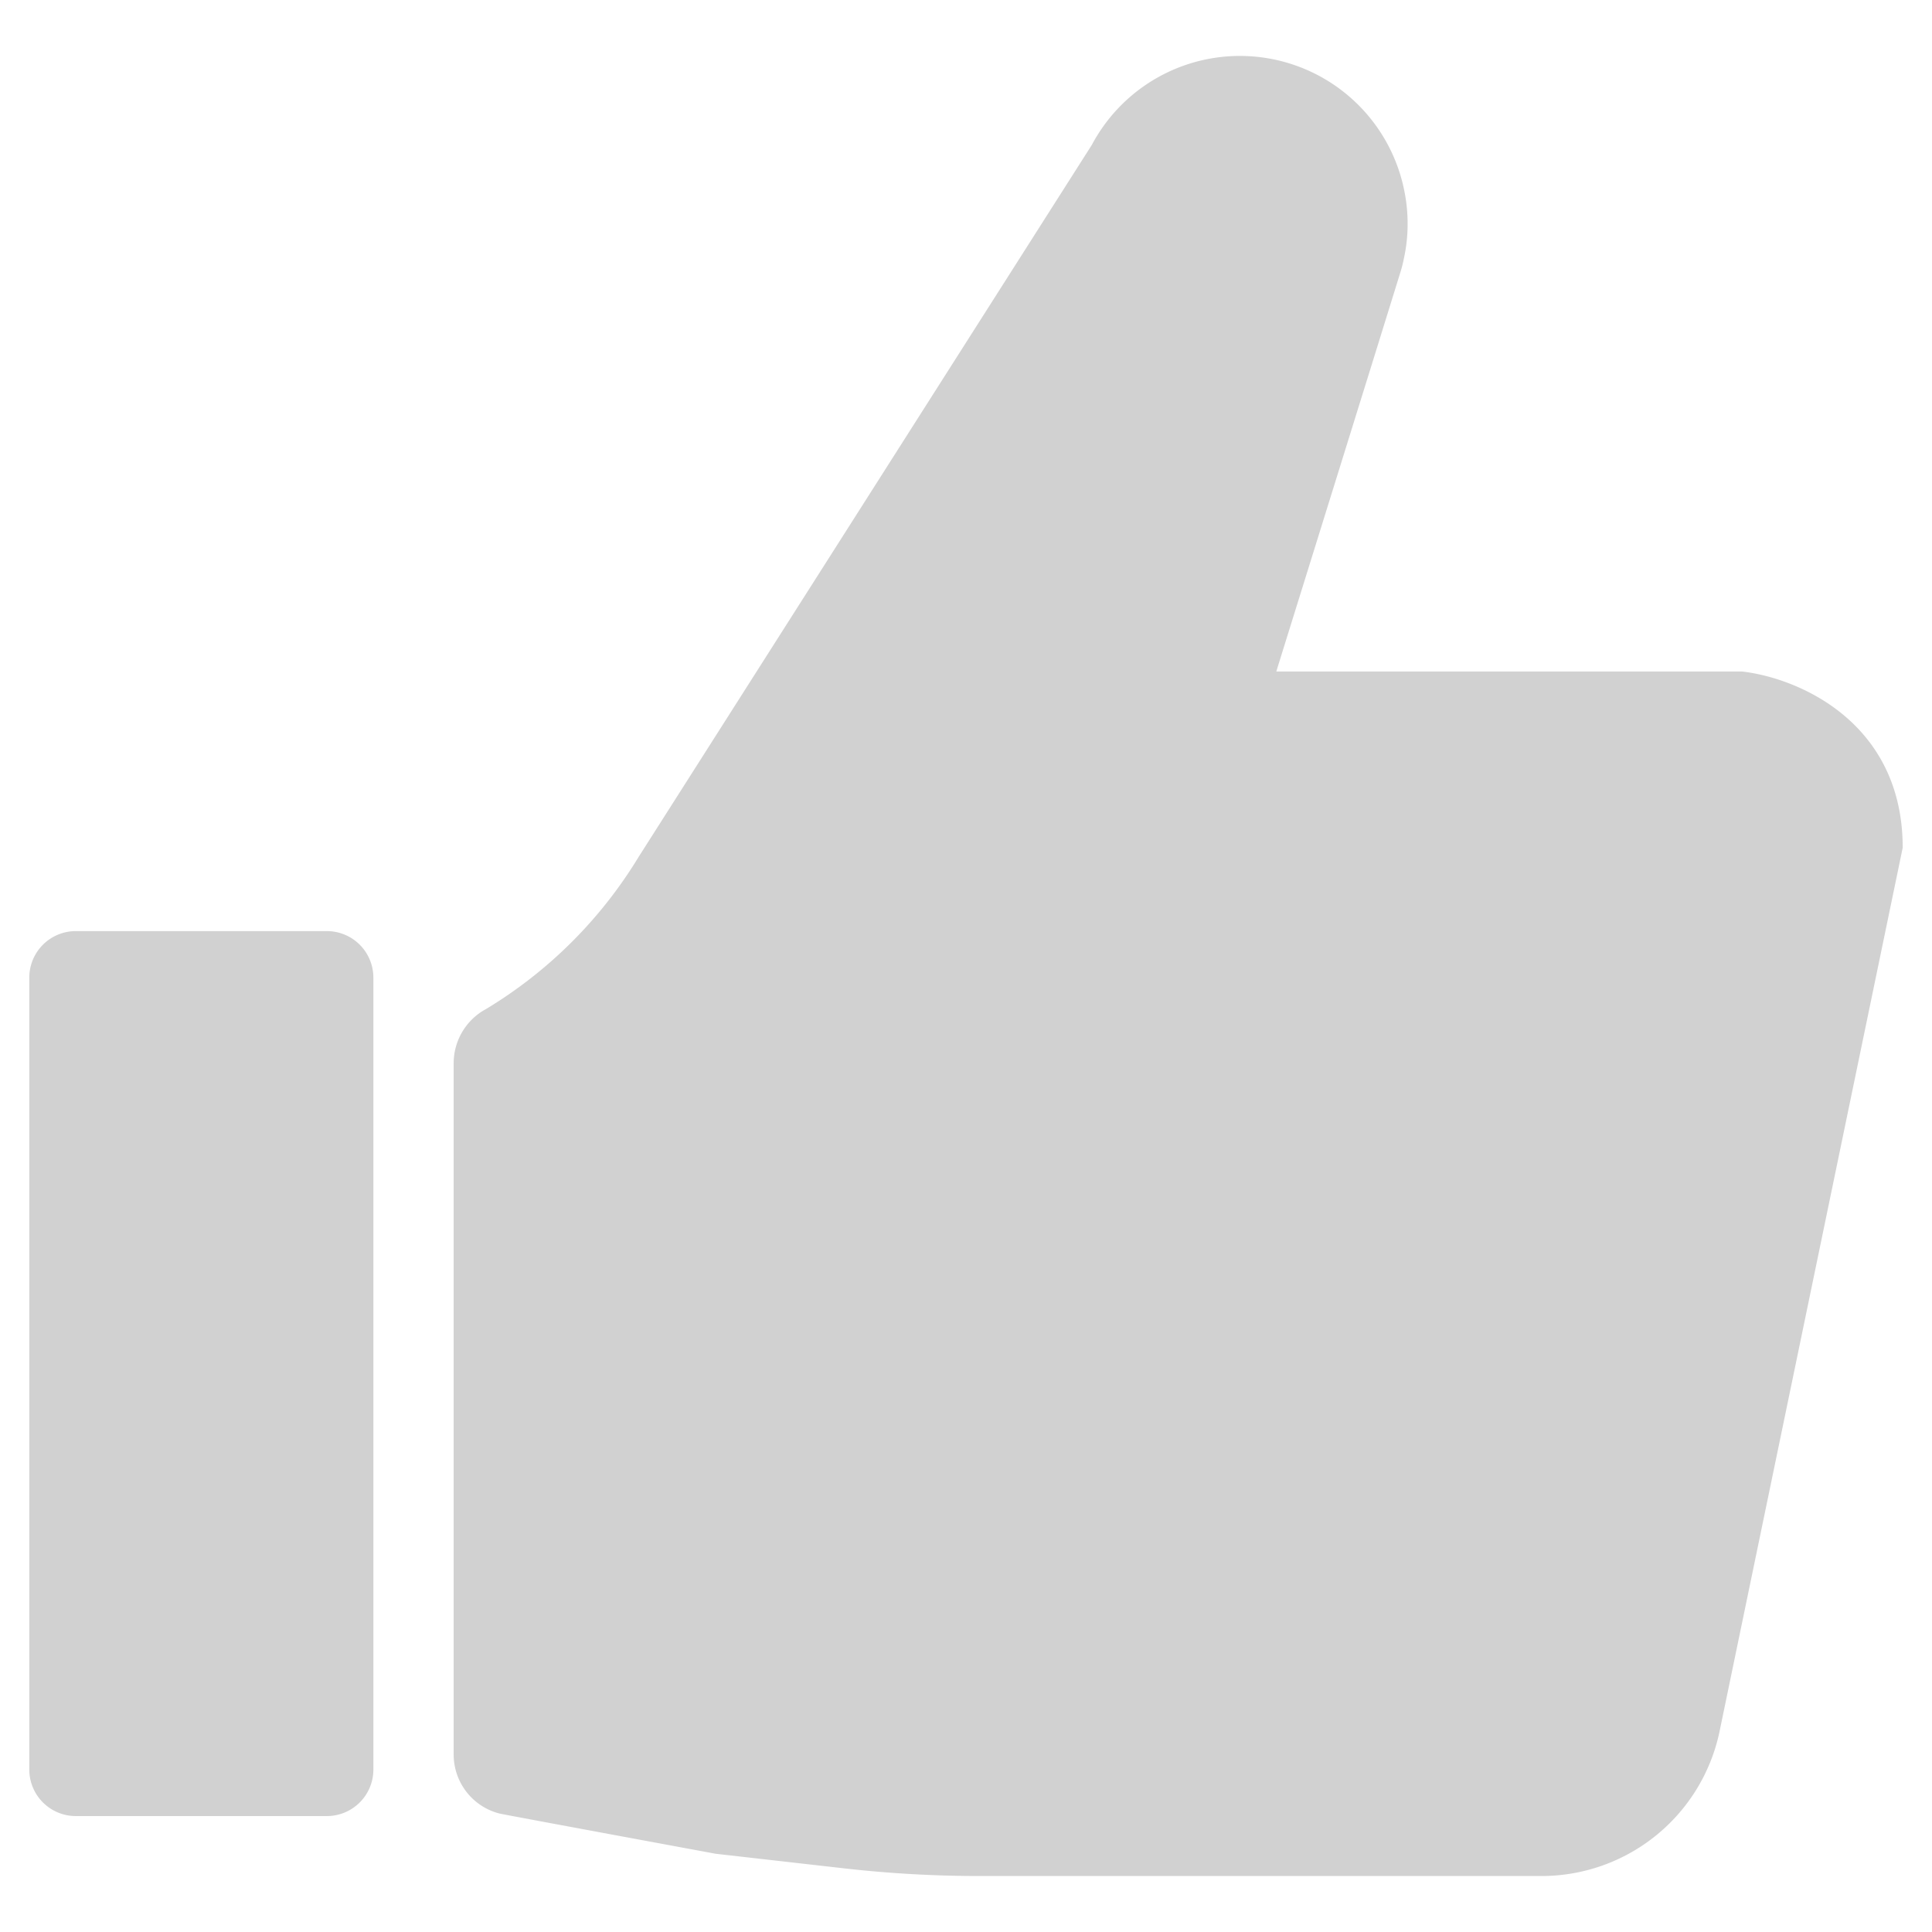 <svg id="Layer_1" data-name="Layer 1" xmlns="http://www.w3.org/2000/svg" viewBox="0 0 128 128"><defs><style>.cls-1{fill:#1d75b8;}.cls-2{fill:#2d3e50;}</style></defs><title>b</title><path class="cls-1" d="M5.023,61.688H21.655a3.082,3.082,0,0,1,3.082,3.082v52.467a3.082,3.082,0,0,1-3.082,3.082H5.023a3.082,3.082,0,0,1-3.082-3.082v-52.467A3.082,3.082,0,0,1,5.023,61.688Z" id="id_103" style="fill: rgb(209, 209, 209);"></path><path class="cls-2" d="M115.413,44.488H84.56l.075-.249,1.289-4.144,1.254-4.029,3.751-12.062,1.826-5.884a9.09,9.09,0,0,0,.243-.925c.006-.006.006-.006,0-.012a10.618,10.618,0,0,0,.26-2.364,10.817,10.817,0,0,0-.173-1.936A11.109,11.109,0,0,0,72.336,9.601L42.316,56.764A29.886,29.886,0,0,1,32.155,66.879a.021.021,0,0,1-.017.006,4.08,4.08,0,0,0-2.081,3.537v45.816a4.032,4.032,0,0,0,2.787,3.841q.138.045.28.079c.277.068,14.288,2.658,14.288,2.658l8.508.967a79.405,79.405,0,0,0,8.965.508h37.246A12.049,12.049,0,0,0,113.93,114.687L126.059,56.163C126.059,47.921,119.251,44.933,115.413,44.488Z" id="id_104" style="fill: rgb(209, 209, 209);"></path></svg>